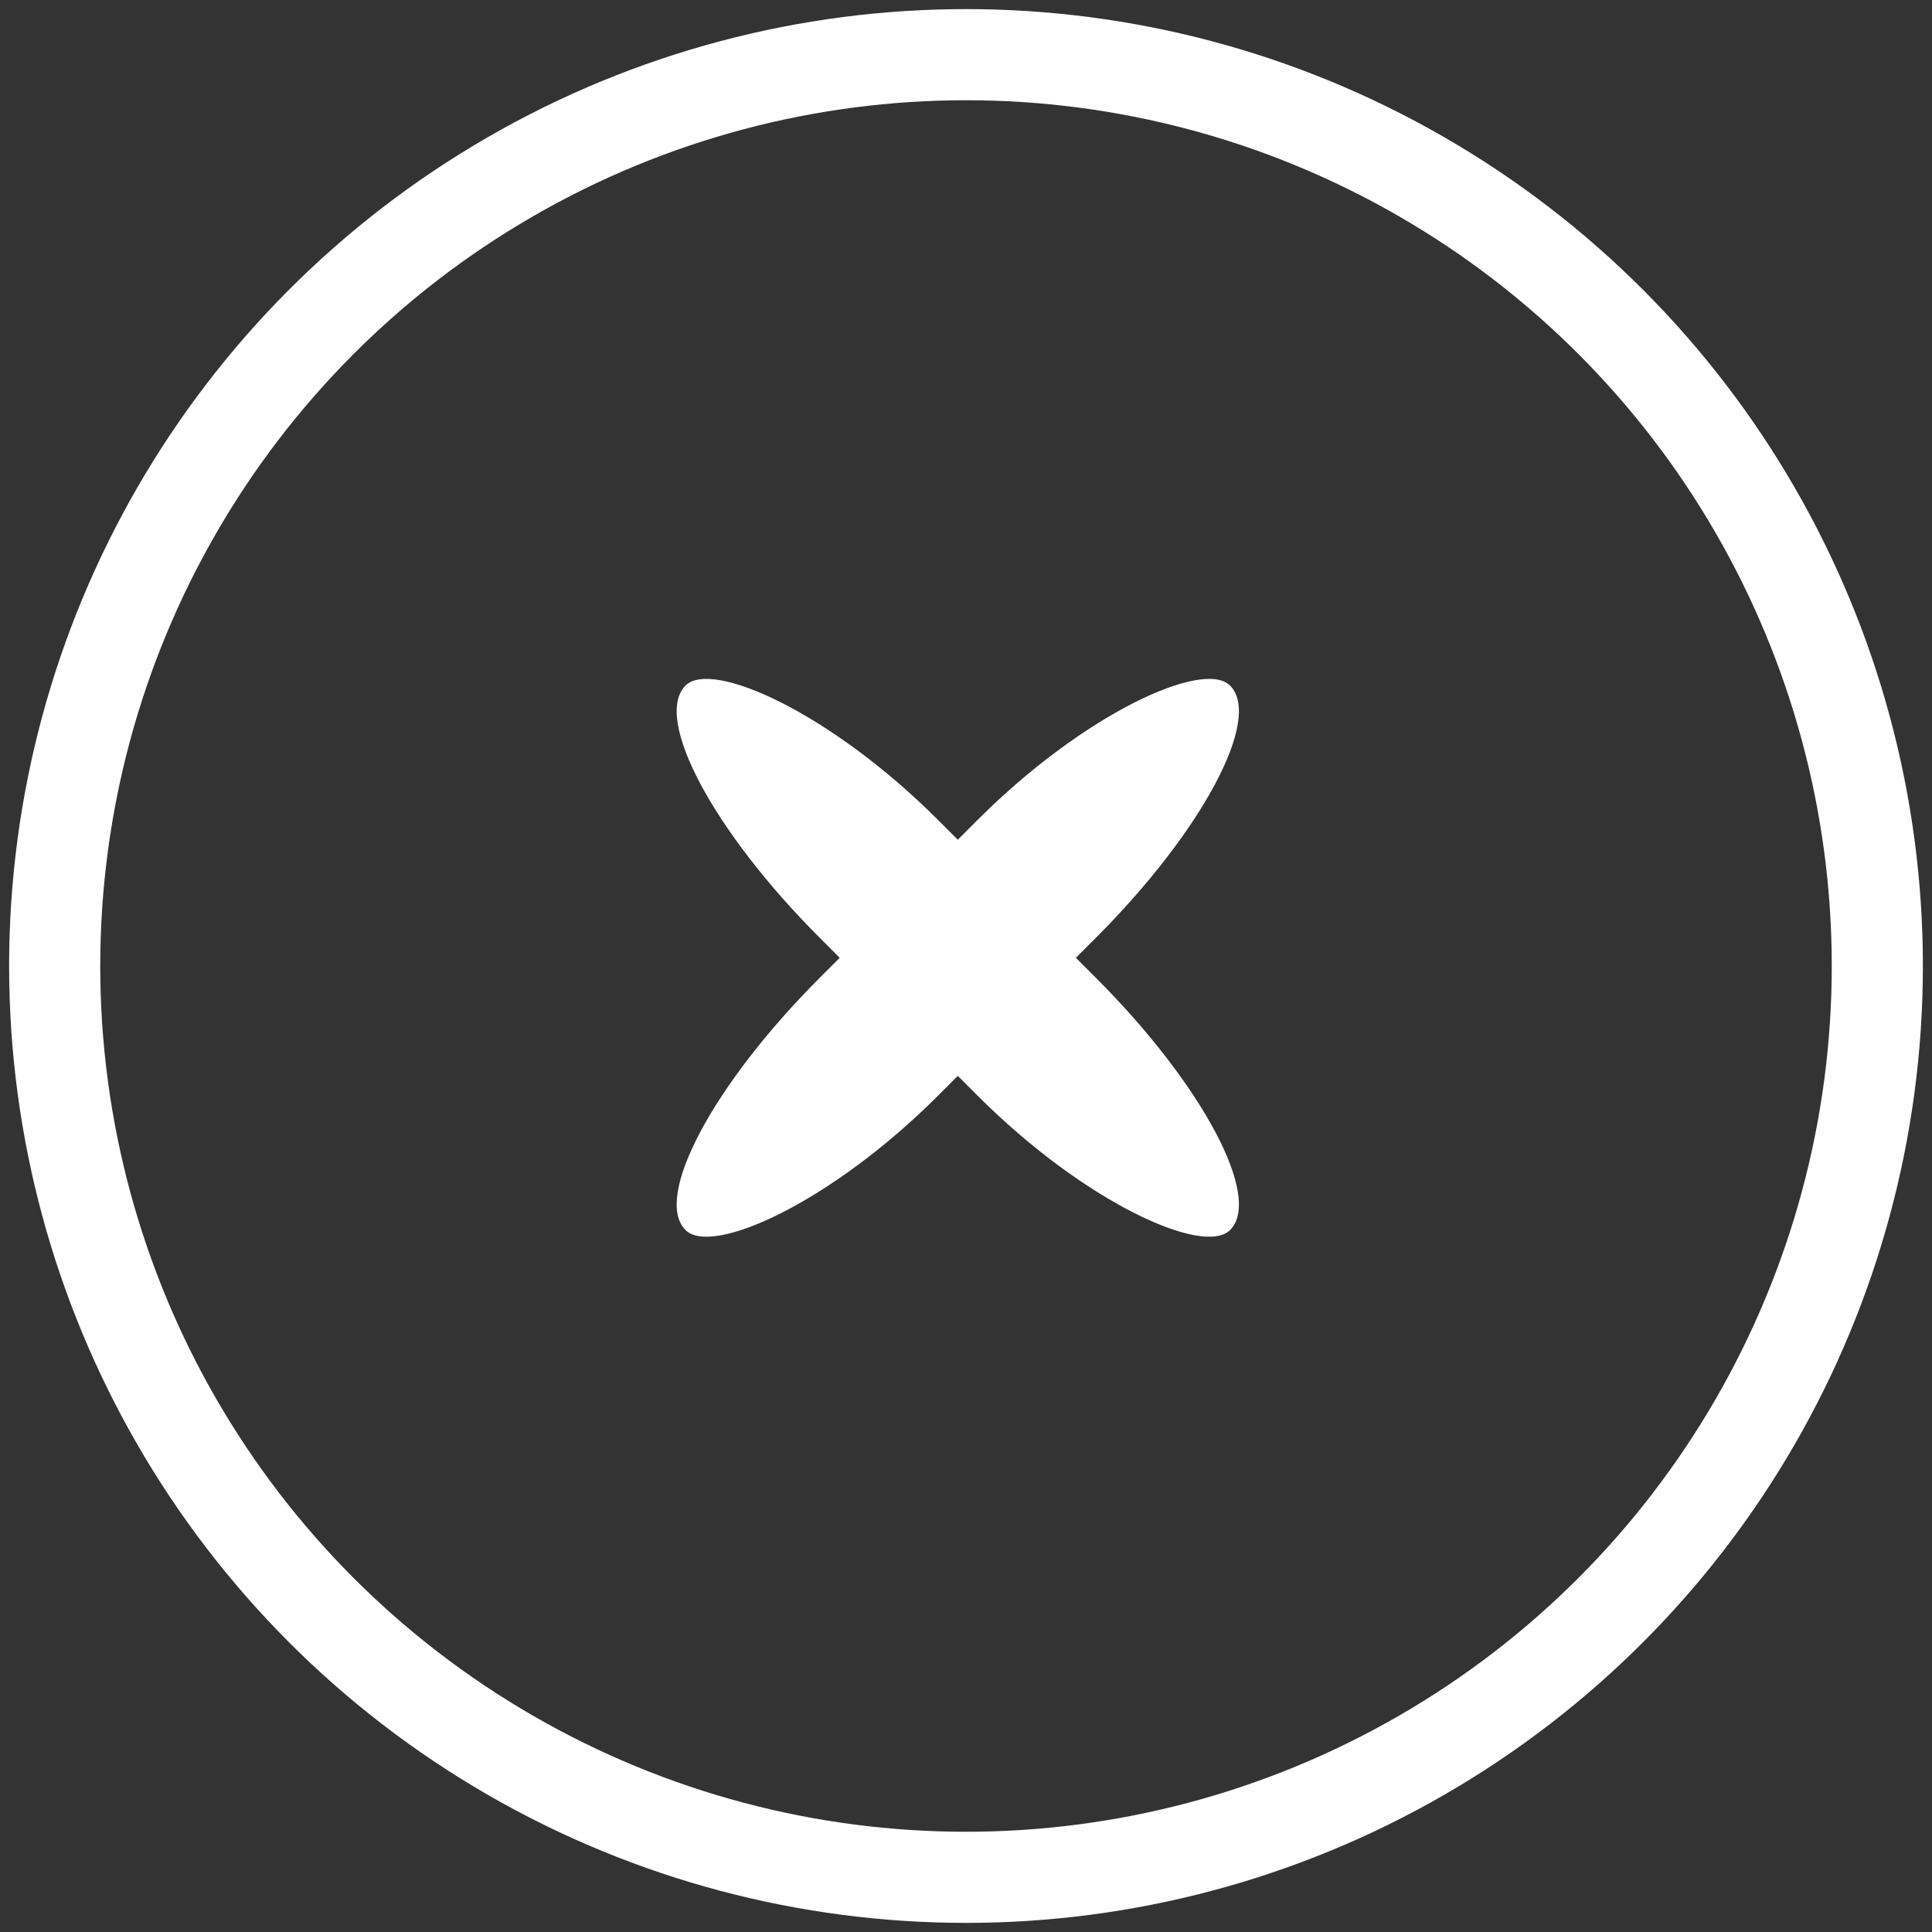 <?xml version="1.0" encoding="UTF-8" standalone="no"?>
<svg width="106px" height="106px" viewBox="0 0 106 106" version="1.1" xmlns="http://www.w3.org/2000/svg" xmlns:xlink="http://www.w3.org/1999/xlink" xmlns:sketch="http://www.bohemiancoding.com/sketch/ns">
    <rect x="0" y="0" width="106" height="106" fill="#333333" stroke="none"/>
    <!-- Generator: Sketch 3.3.2 (12043) - http://www.bohemiancoding.com/sketch -->
    <title>X</title>
    <desc>Created with Sketch.</desc>
    <defs></defs>
    <g id="Page-2" stroke="none" stroke-width="1" fill="none" fill-rule="evenodd" sketch:type="MSPage">
        <g id="Desktop-Login" sketch:type="MSArtboardGroup" transform="translate(-902, -309)">
            <g id="Login-(Hide-to-Remove)" sketch:type="MSLayerGroup">
                <g id="Pop-Up-+-X" transform="translate(640, 312)" sketch:type="MSShapeGroup">
                    <g id="X" transform="translate(265, 0)">
                        <circle id="Oval-1" stroke="#FFFFFF" stroke-width="5" cx="50" cy="50" r="50"></circle>
                        <g id="Rectangle-45-+-Rectangle-46" transform="translate(31.532, 31.532)" fill="#FFFFFF">
                            <rect id="Rectangle-45" transform="translate(18.018, 18.018) rotate(-45) translate(-18.018, -18.018) " x="-3.107" y="13.437" width="42.249" height="9.162" rx="15"></rect>
                            <rect id="Rectangle-46" transform="translate(18.018, 18.018) scale(-1, 1) rotate(-45) translate(-18.018, -18.018) " x="-3.107" y="13.437" width="42.249" height="9.162" rx="15"></rect>
                        </g>
                    </g>
                </g>
            </g>
        </g>
    </g>
</svg>